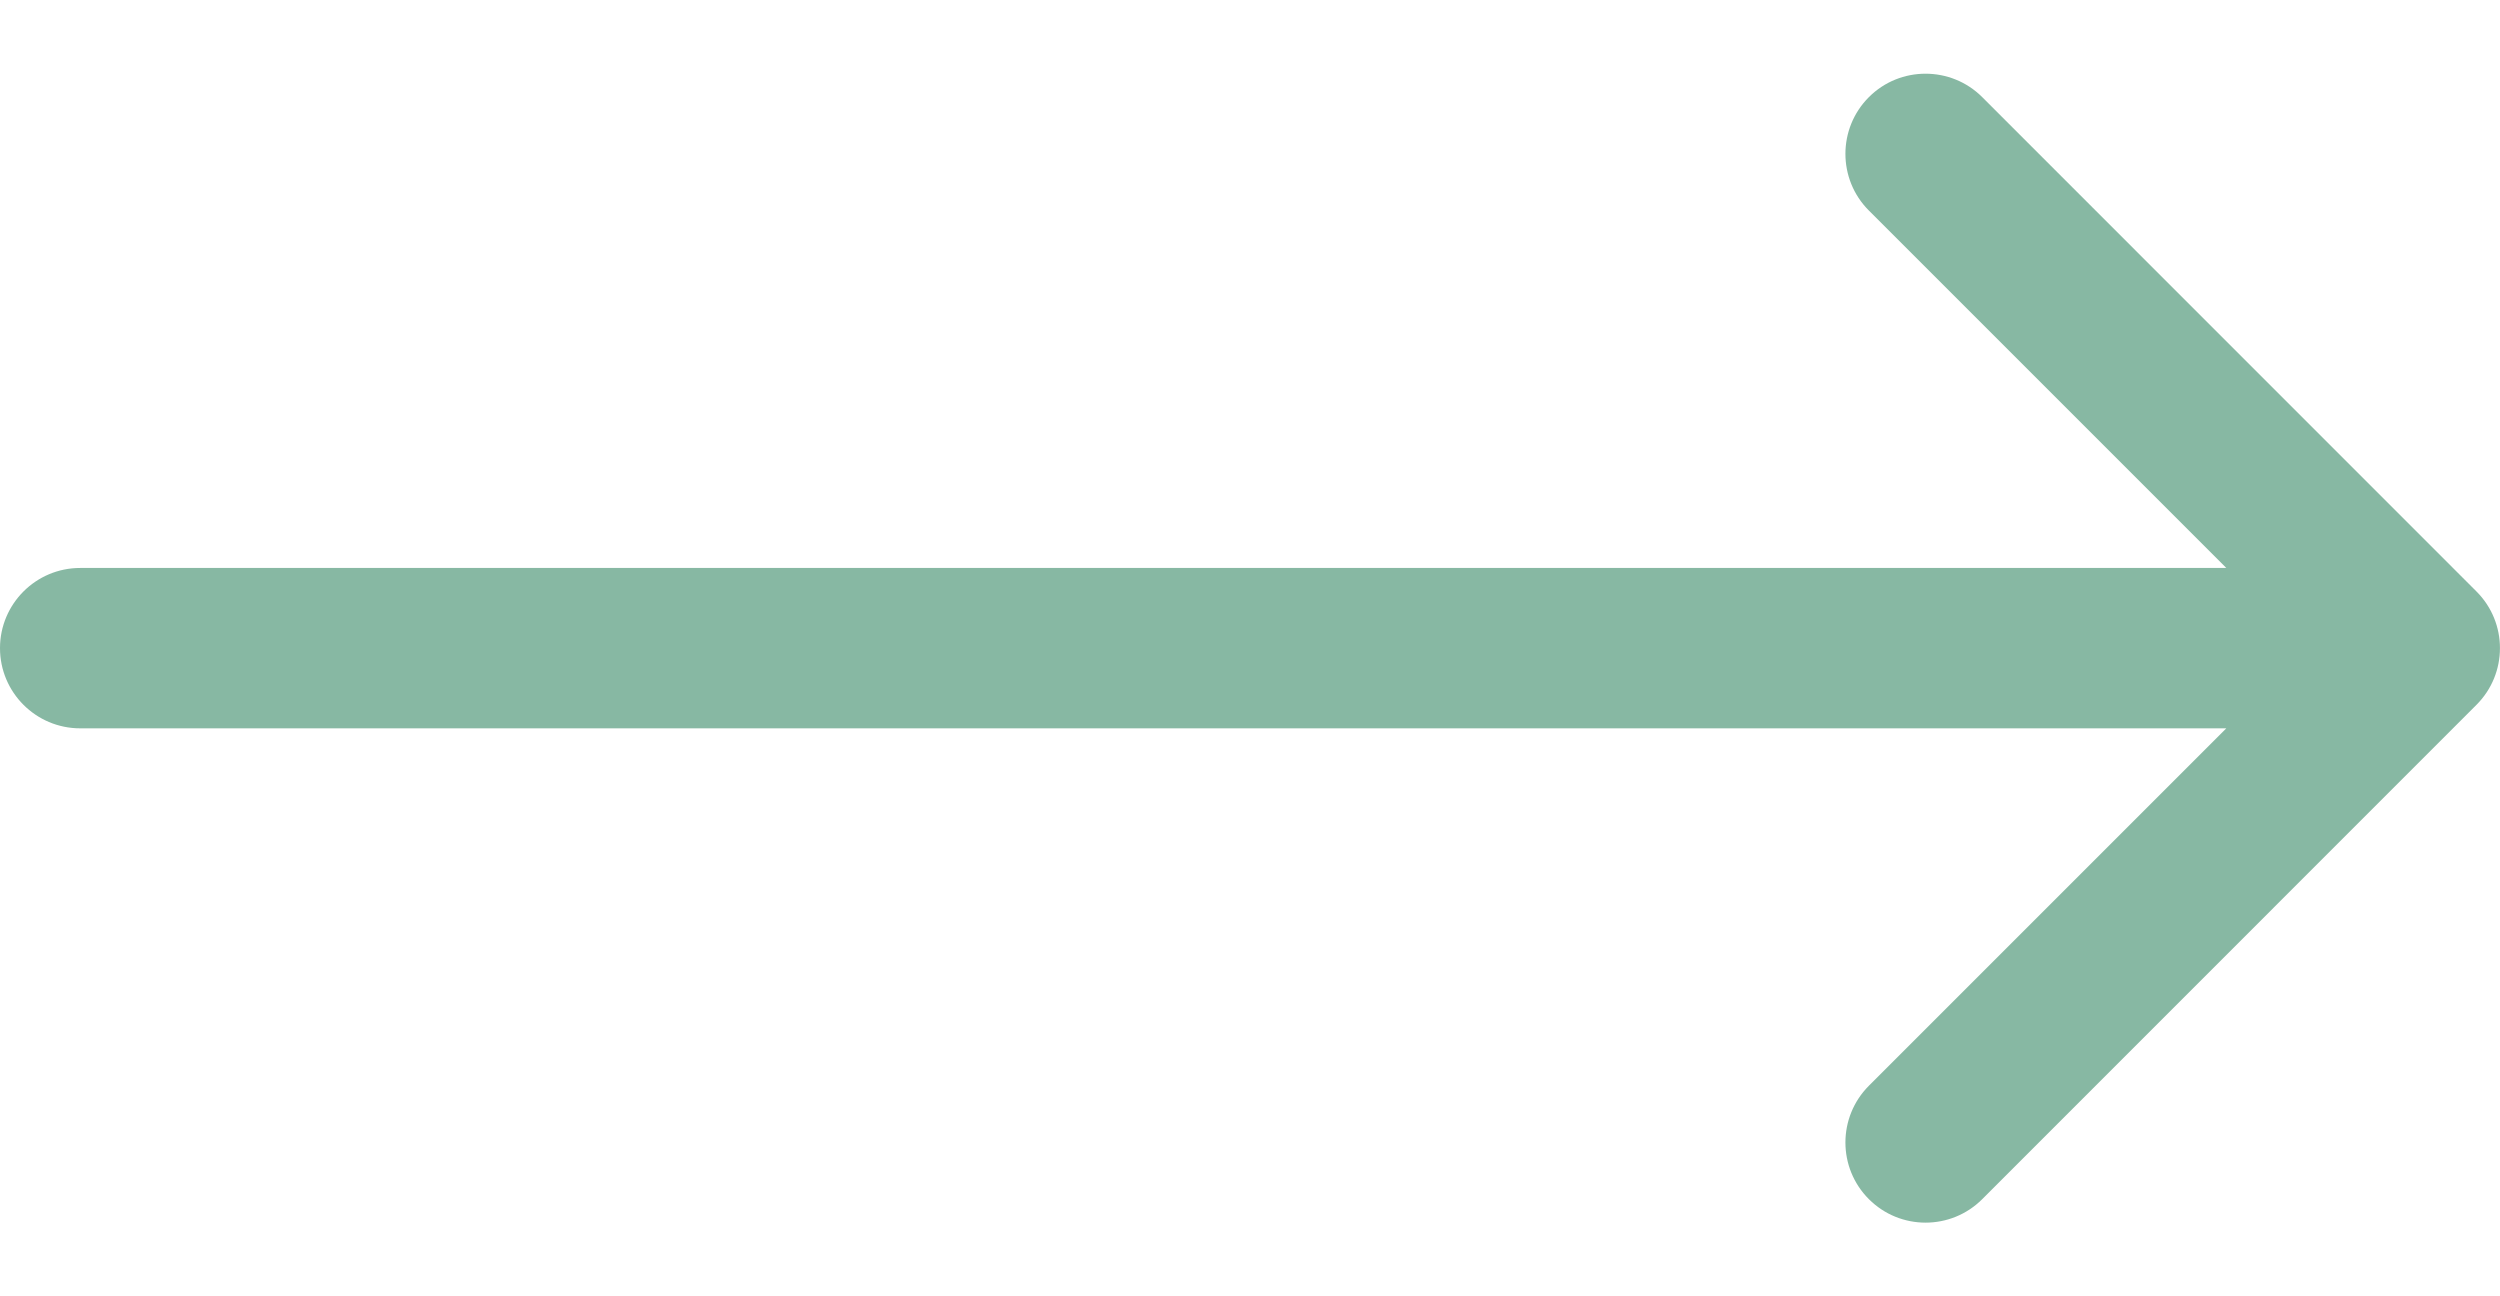 <svg width="27" height="14" viewBox="0 0 27 14" fill="none" xmlns="http://www.w3.org/2000/svg">
<path d="M0.866 7.866L24.044 7.866L20.184 11.726C19.846 12.065 19.846 12.613 20.184 12.951C20.522 13.289 21.07 13.289 21.408 12.951L26.746 7.612C27.084 7.274 27.084 6.726 26.746 6.388L21.408 1.049C21.239 0.88 21.017 0.796 20.796 0.796C20.574 0.796 20.353 0.88 20.184 1.049C19.846 1.387 19.846 1.936 20.184 2.274L24.044 6.134L0.866 6.134C0.388 6.134 -1.08599e-05 6.522 -1.09017e-05 7C-1.09435e-05 7.478 0.388 7.866 0.866 7.866Z" fill="#87B8A3"/>
</svg>
